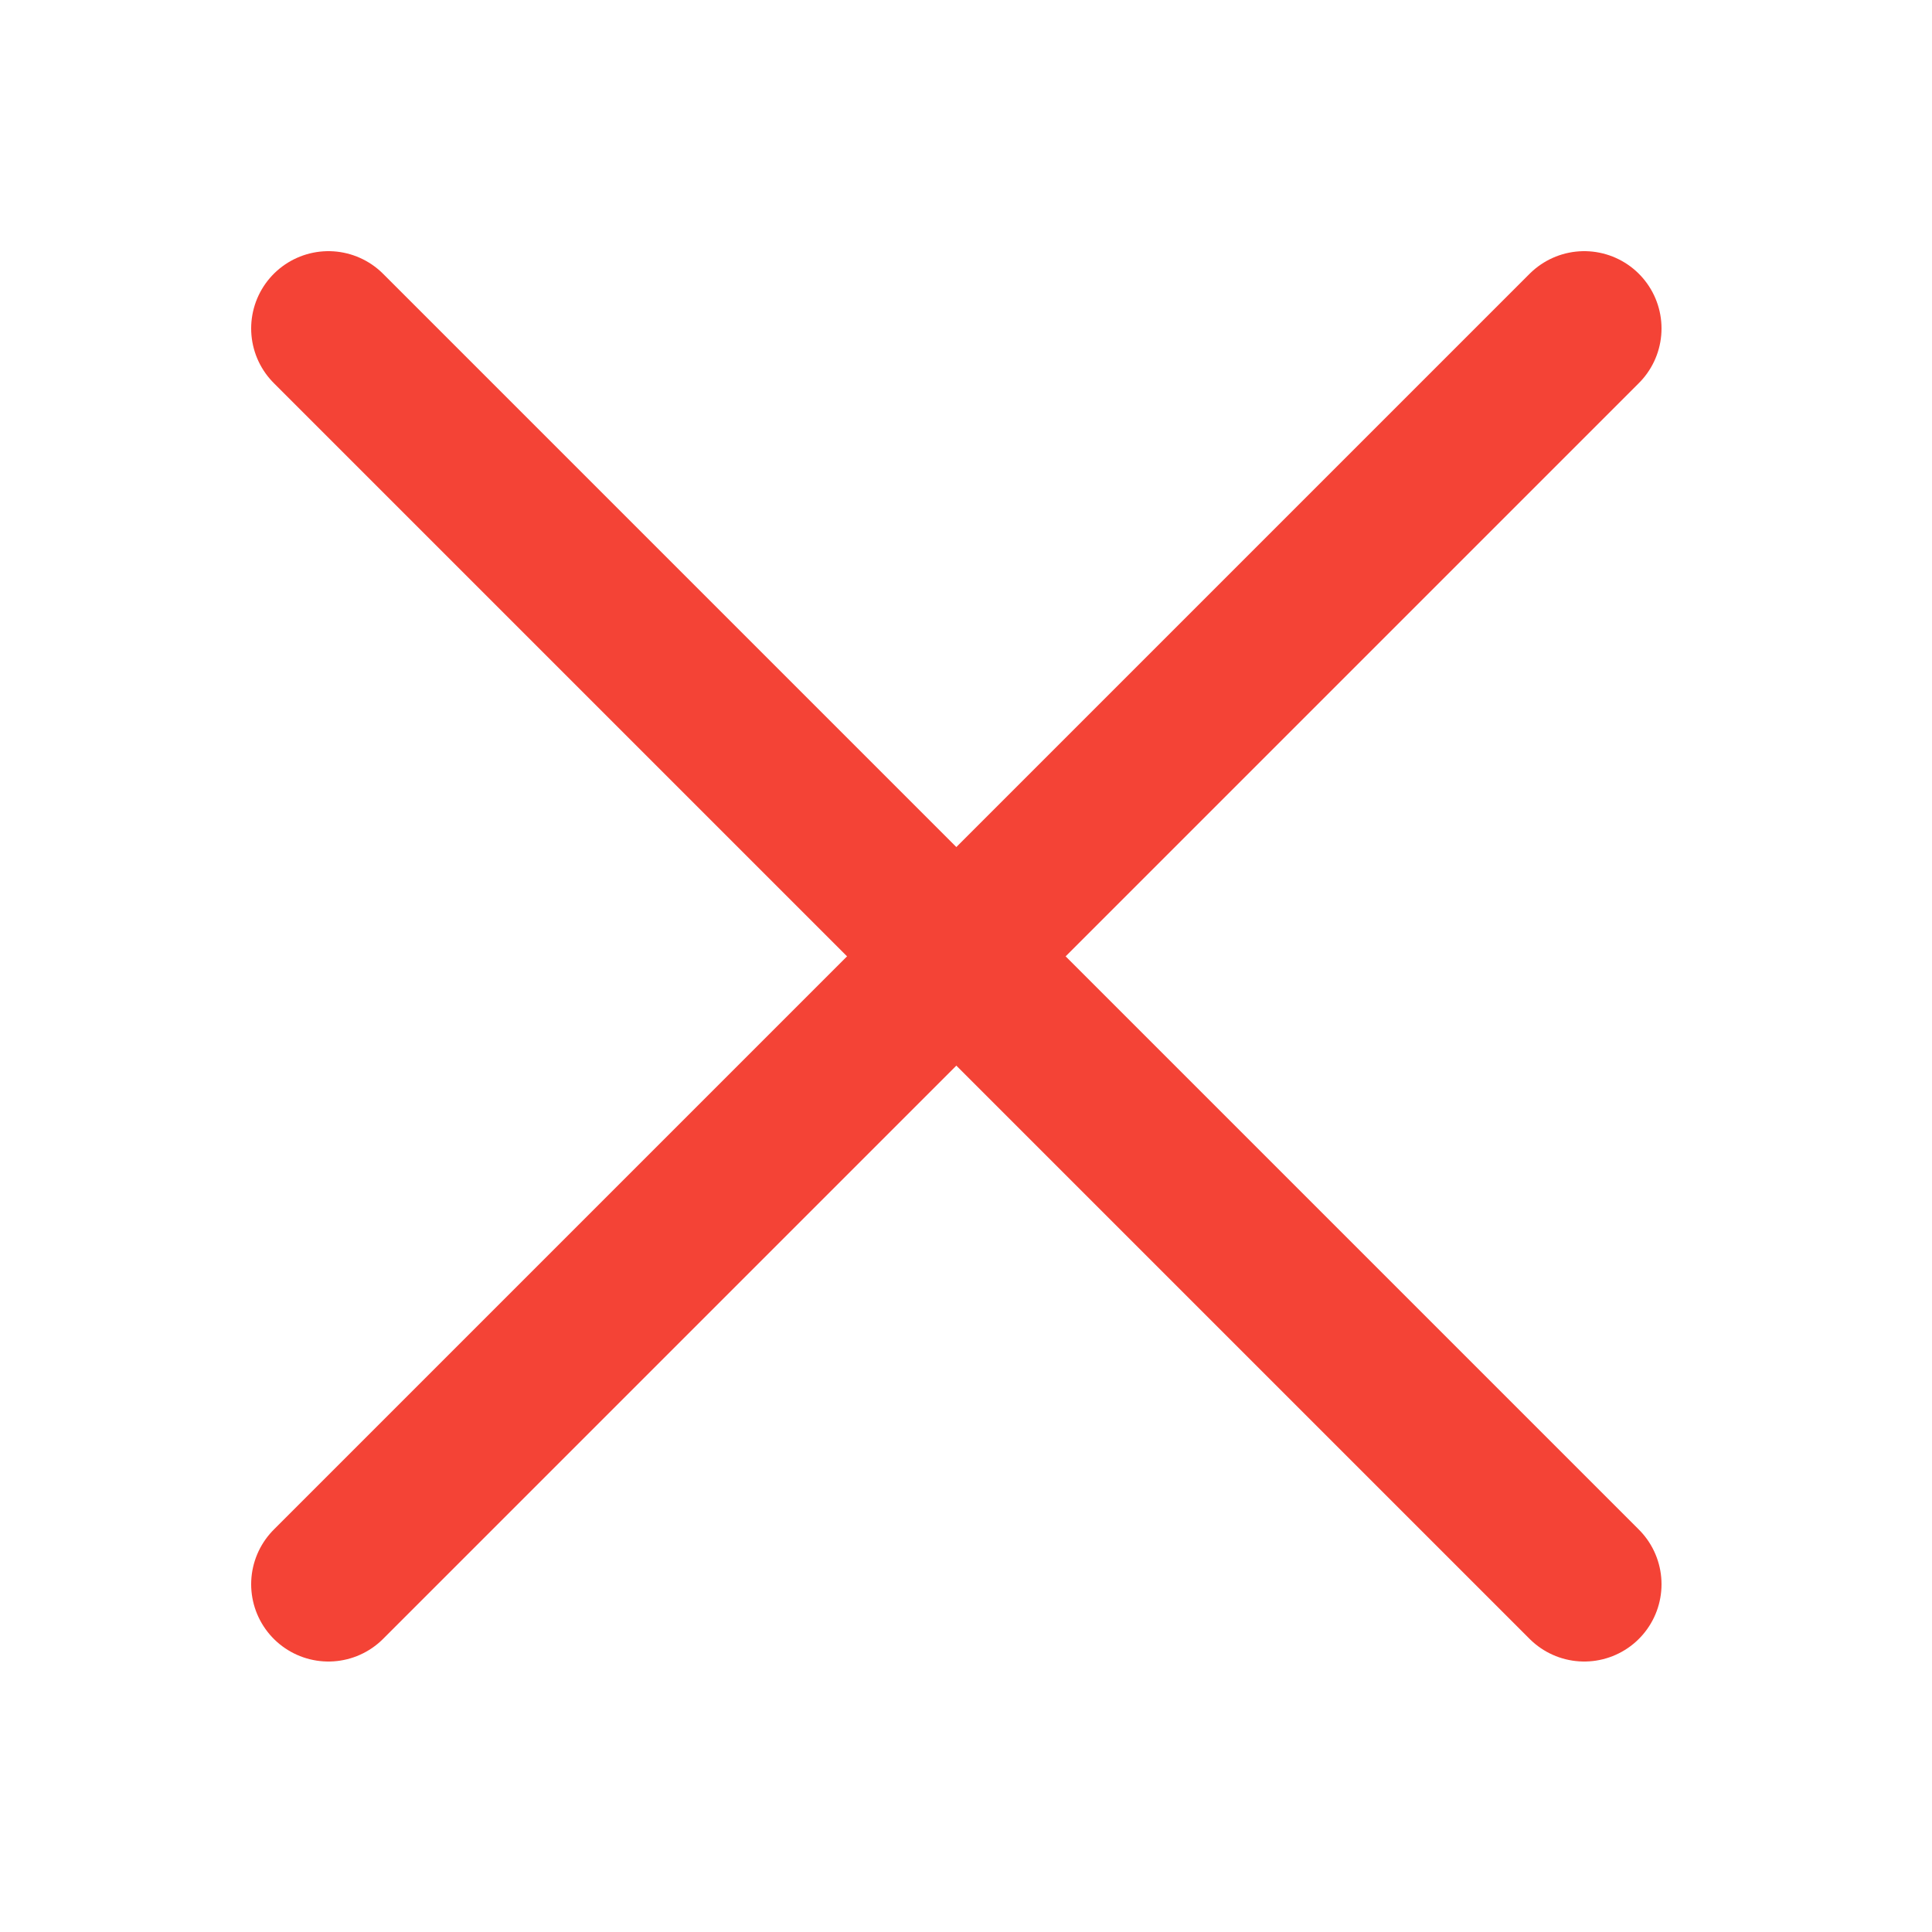 <?xml version="1.0" encoding="UTF-8" standalone="no"?>
<svg width="50px" height="50px" viewBox="0 0 50 50" version="1.1" xmlns="http://www.w3.org/2000/svg" xmlns:xlink="http://www.w3.org/1999/xlink">
    <!-- Generator: Sketch 3.7.2 (28276) - http://www.bohemiancoding.com/sketch -->
    <title>error</title>
    <desc>Created with Sketch.</desc>
    <defs></defs>
    <g id="Page-1" stroke="none" stroke-width="1" fill="none" fill-rule="evenodd" stroke-linecap="round">
        <g id="error" stroke="#F44336" stroke-width="4">
            <path d="M8.5,8.5 L41,41" id="Line"></path>
            <path d="M8.5,8.5 L41,41" id="Line-Copy" transform="translate(24.75, 24.75) scale(-1, 1) translate(-24.75, -24.75) "></path>
        </g>
    </g>
</svg>